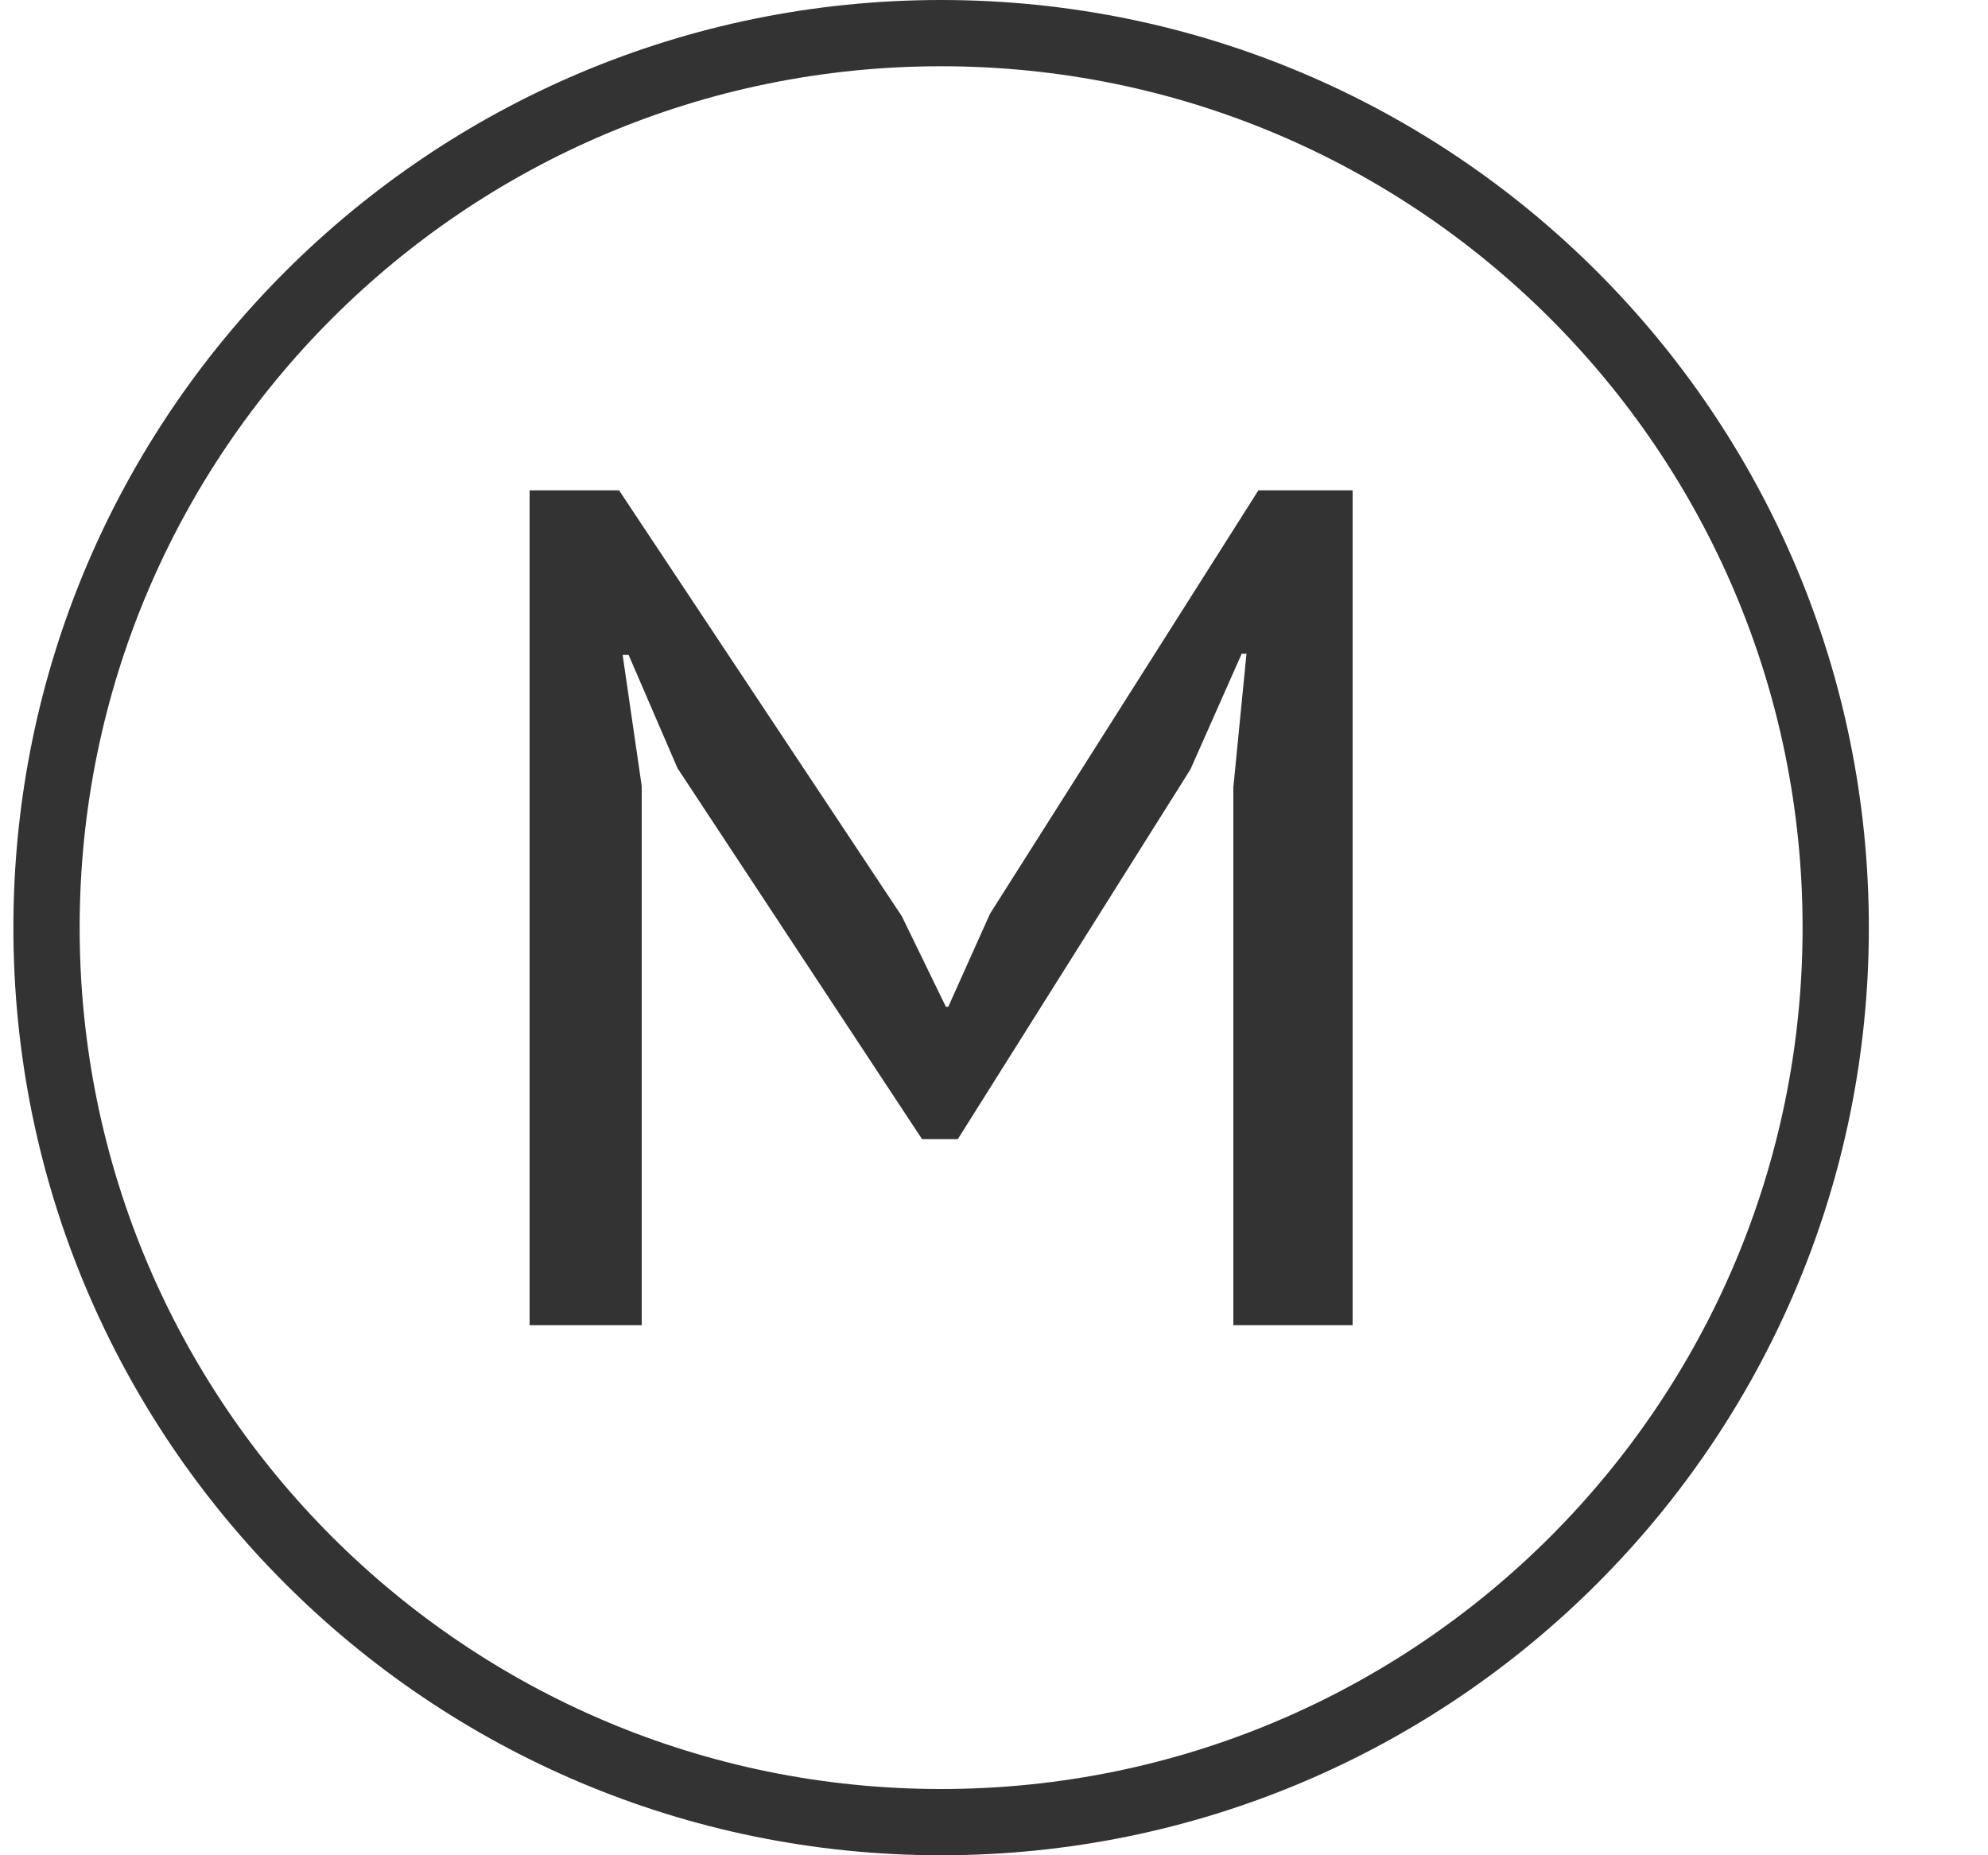 <svg width="15" height="14" viewBox="0 0 15 14" fill="none" xmlns="http://www.w3.org/2000/svg">
<path d="M13.851 7C13.851 10.728 10.829 13.75 7.101 13.75C3.373 13.75 0.351 10.728 0.351 7C0.351 3.272 3.373 0.25 7.101 0.25C10.829 0.25 13.851 3.272 13.851 7Z" stroke="#333333" stroke-width="0.5"/>
<path d="M9.306 5.941L9.405 4.933H9.369L8.982 5.806L7.227 8.596H6.957L5.112 5.797L4.743 4.942H4.698L4.842 5.932V10H3.996V3.7H4.671L6.804 6.913L7.137 7.597H7.155L7.47 6.895L9.495 3.7H10.206V10H9.306V5.941Z" fill="#333333"/>
</svg>
